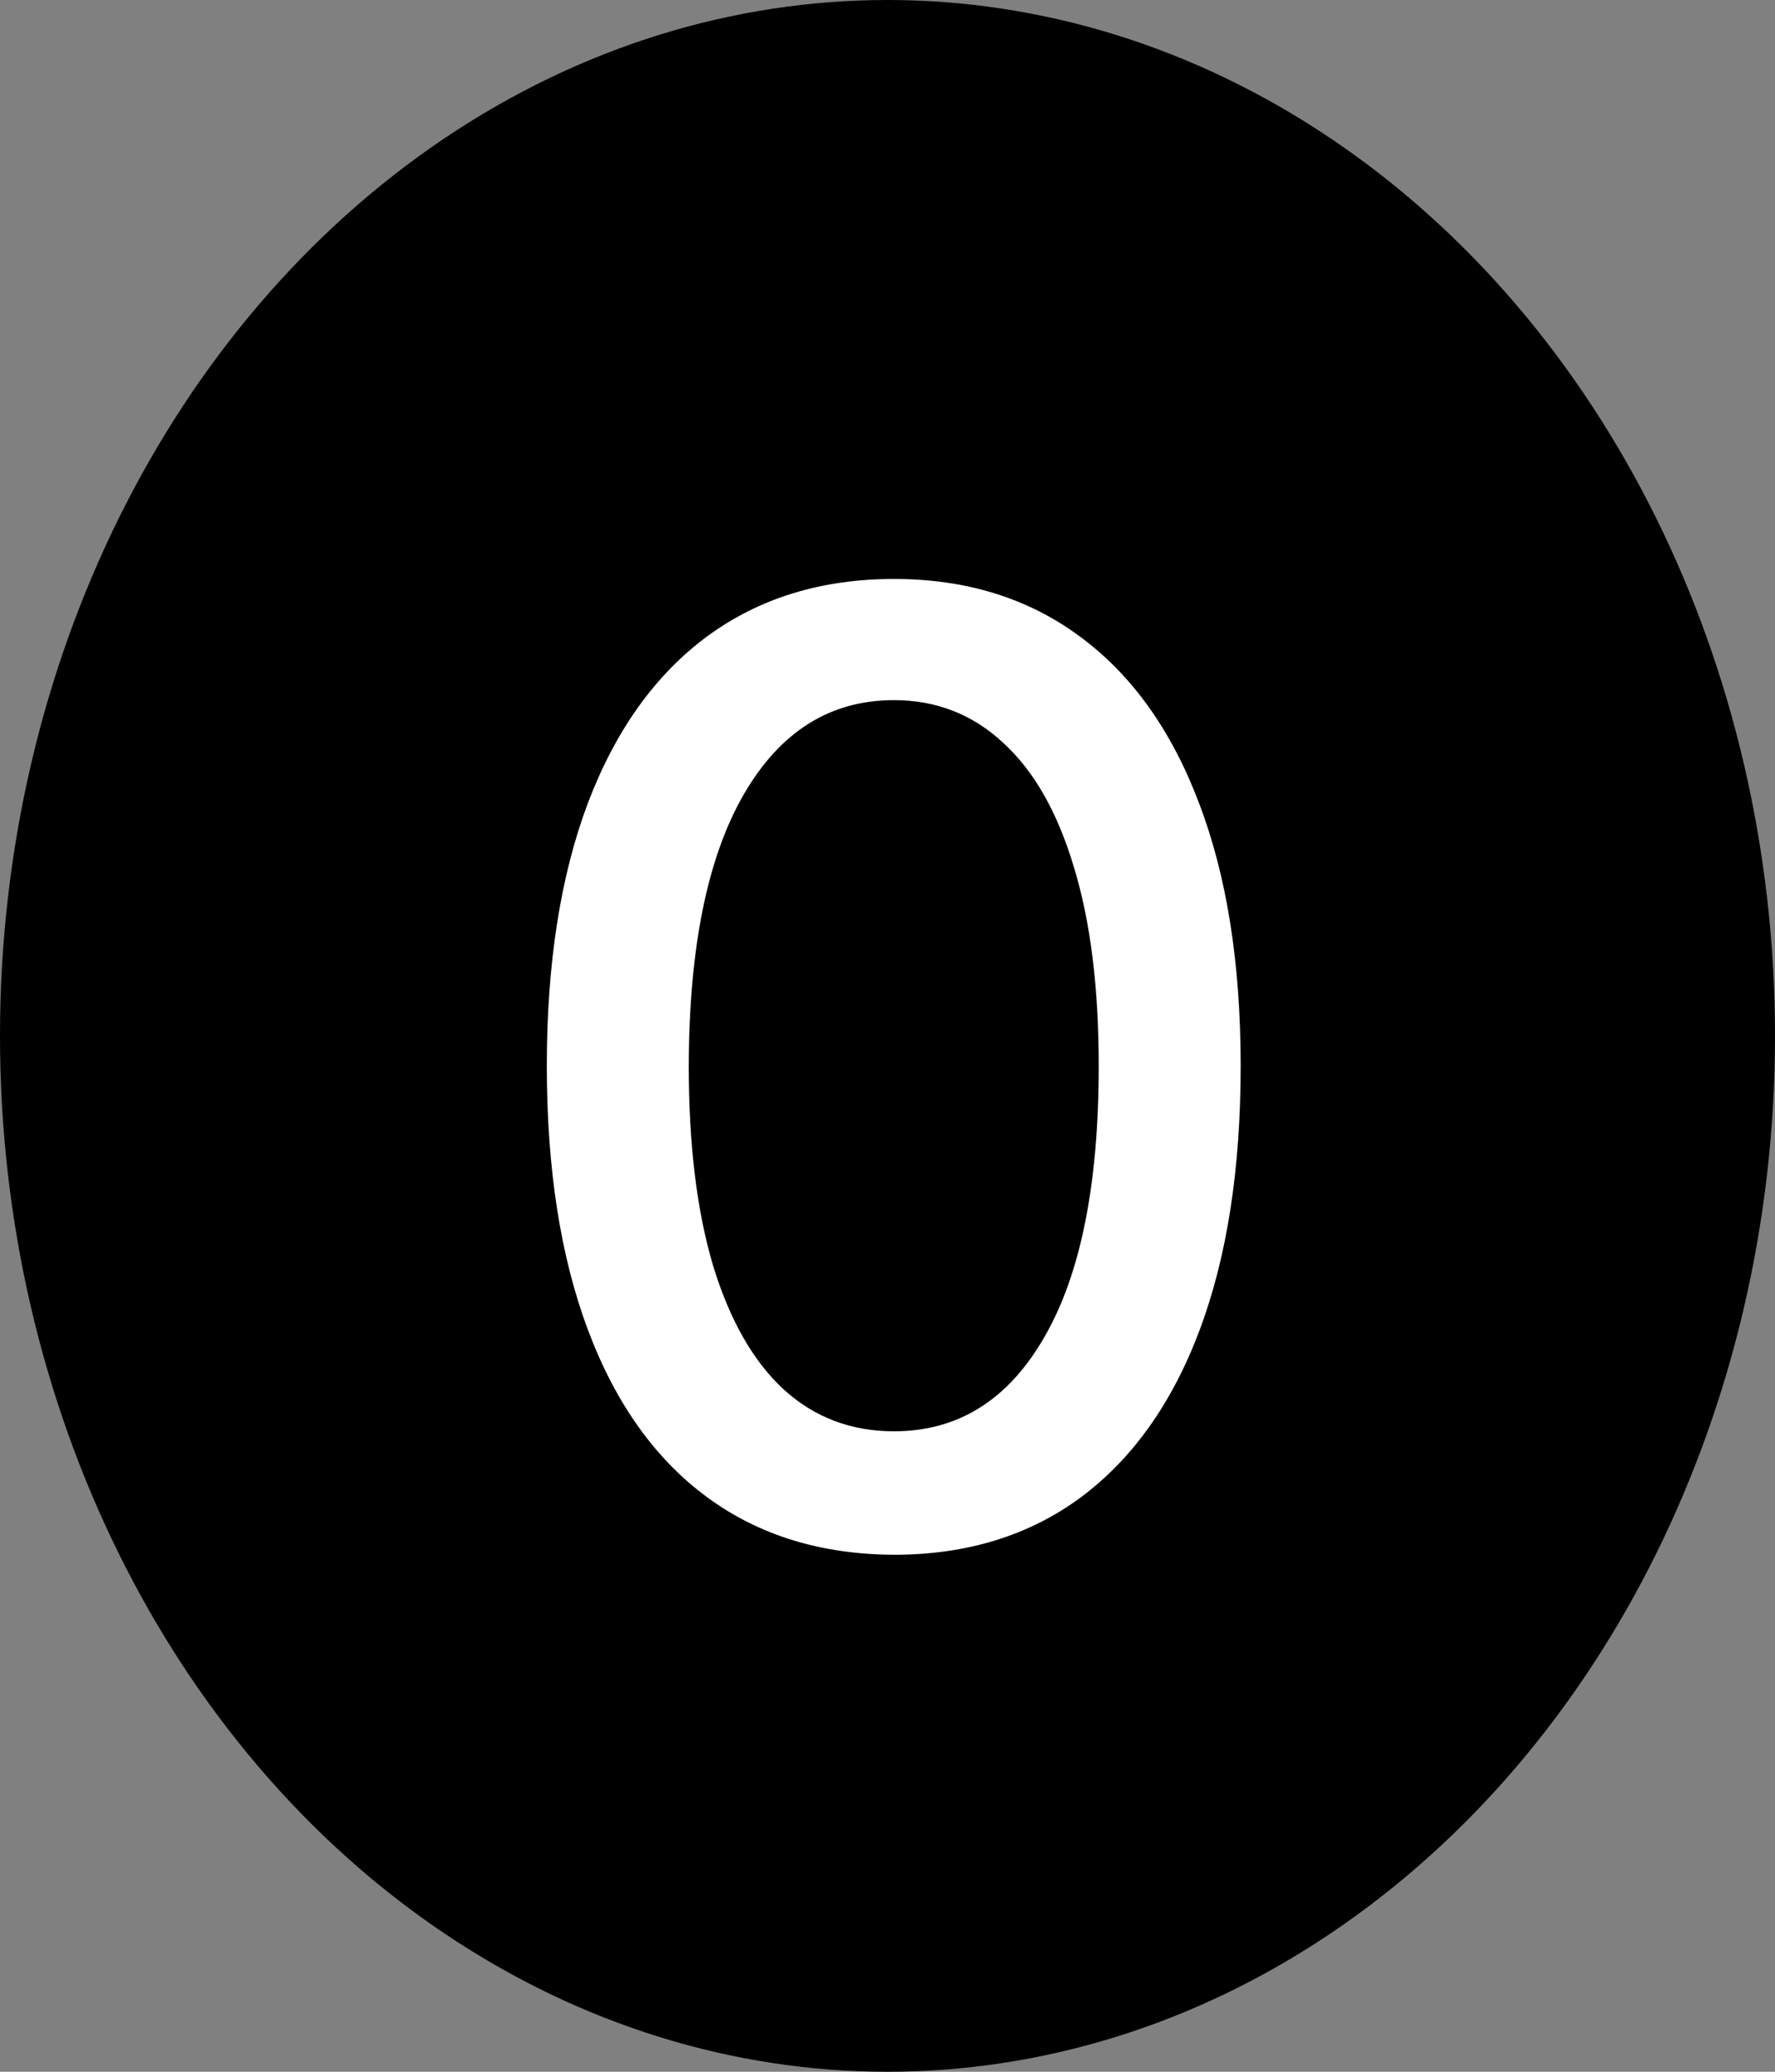 <svg width="30" height="35" viewBox="0 0 30 35" fill="none" xmlns="http://www.w3.org/2000/svg">
<rect x="0" y="0" width="30" height="35" fill="#808080" stroke="none"/>
<ellipse cx="15" cy="17.5" rx="15" ry="17.5" fill="black"/>
<path d="M15.109 26.266C13.875 26.26 12.82 25.935 11.945 25.289C11.07 24.643 10.401 23.703 9.938 22.469C9.474 21.234 9.242 19.747 9.242 18.008C9.242 16.273 9.474 14.792 9.938 13.562C10.406 12.333 11.078 11.396 11.953 10.75C12.833 10.104 13.885 9.781 15.109 9.781C16.333 9.781 17.383 10.107 18.258 10.758C19.133 11.404 19.802 12.341 20.266 13.57C20.734 14.794 20.969 16.273 20.969 18.008C20.969 19.753 20.737 21.242 20.273 22.477C19.81 23.706 19.141 24.646 18.266 25.297C17.391 25.943 16.338 26.266 15.109 26.266ZM15.109 24.18C16.193 24.18 17.039 23.651 17.648 22.594C18.263 21.537 18.57 20.008 18.57 18.008C18.57 16.68 18.43 15.557 18.148 14.641C17.872 13.719 17.474 13.021 16.953 12.547C16.438 12.068 15.823 11.828 15.109 11.828C14.031 11.828 13.185 12.359 12.57 13.422C11.956 14.484 11.646 16.013 11.641 18.008C11.641 19.341 11.779 20.469 12.055 21.391C12.336 22.307 12.734 23.003 13.25 23.477C13.766 23.945 14.385 24.18 15.109 24.18Z" fill="white"/>
</svg>
